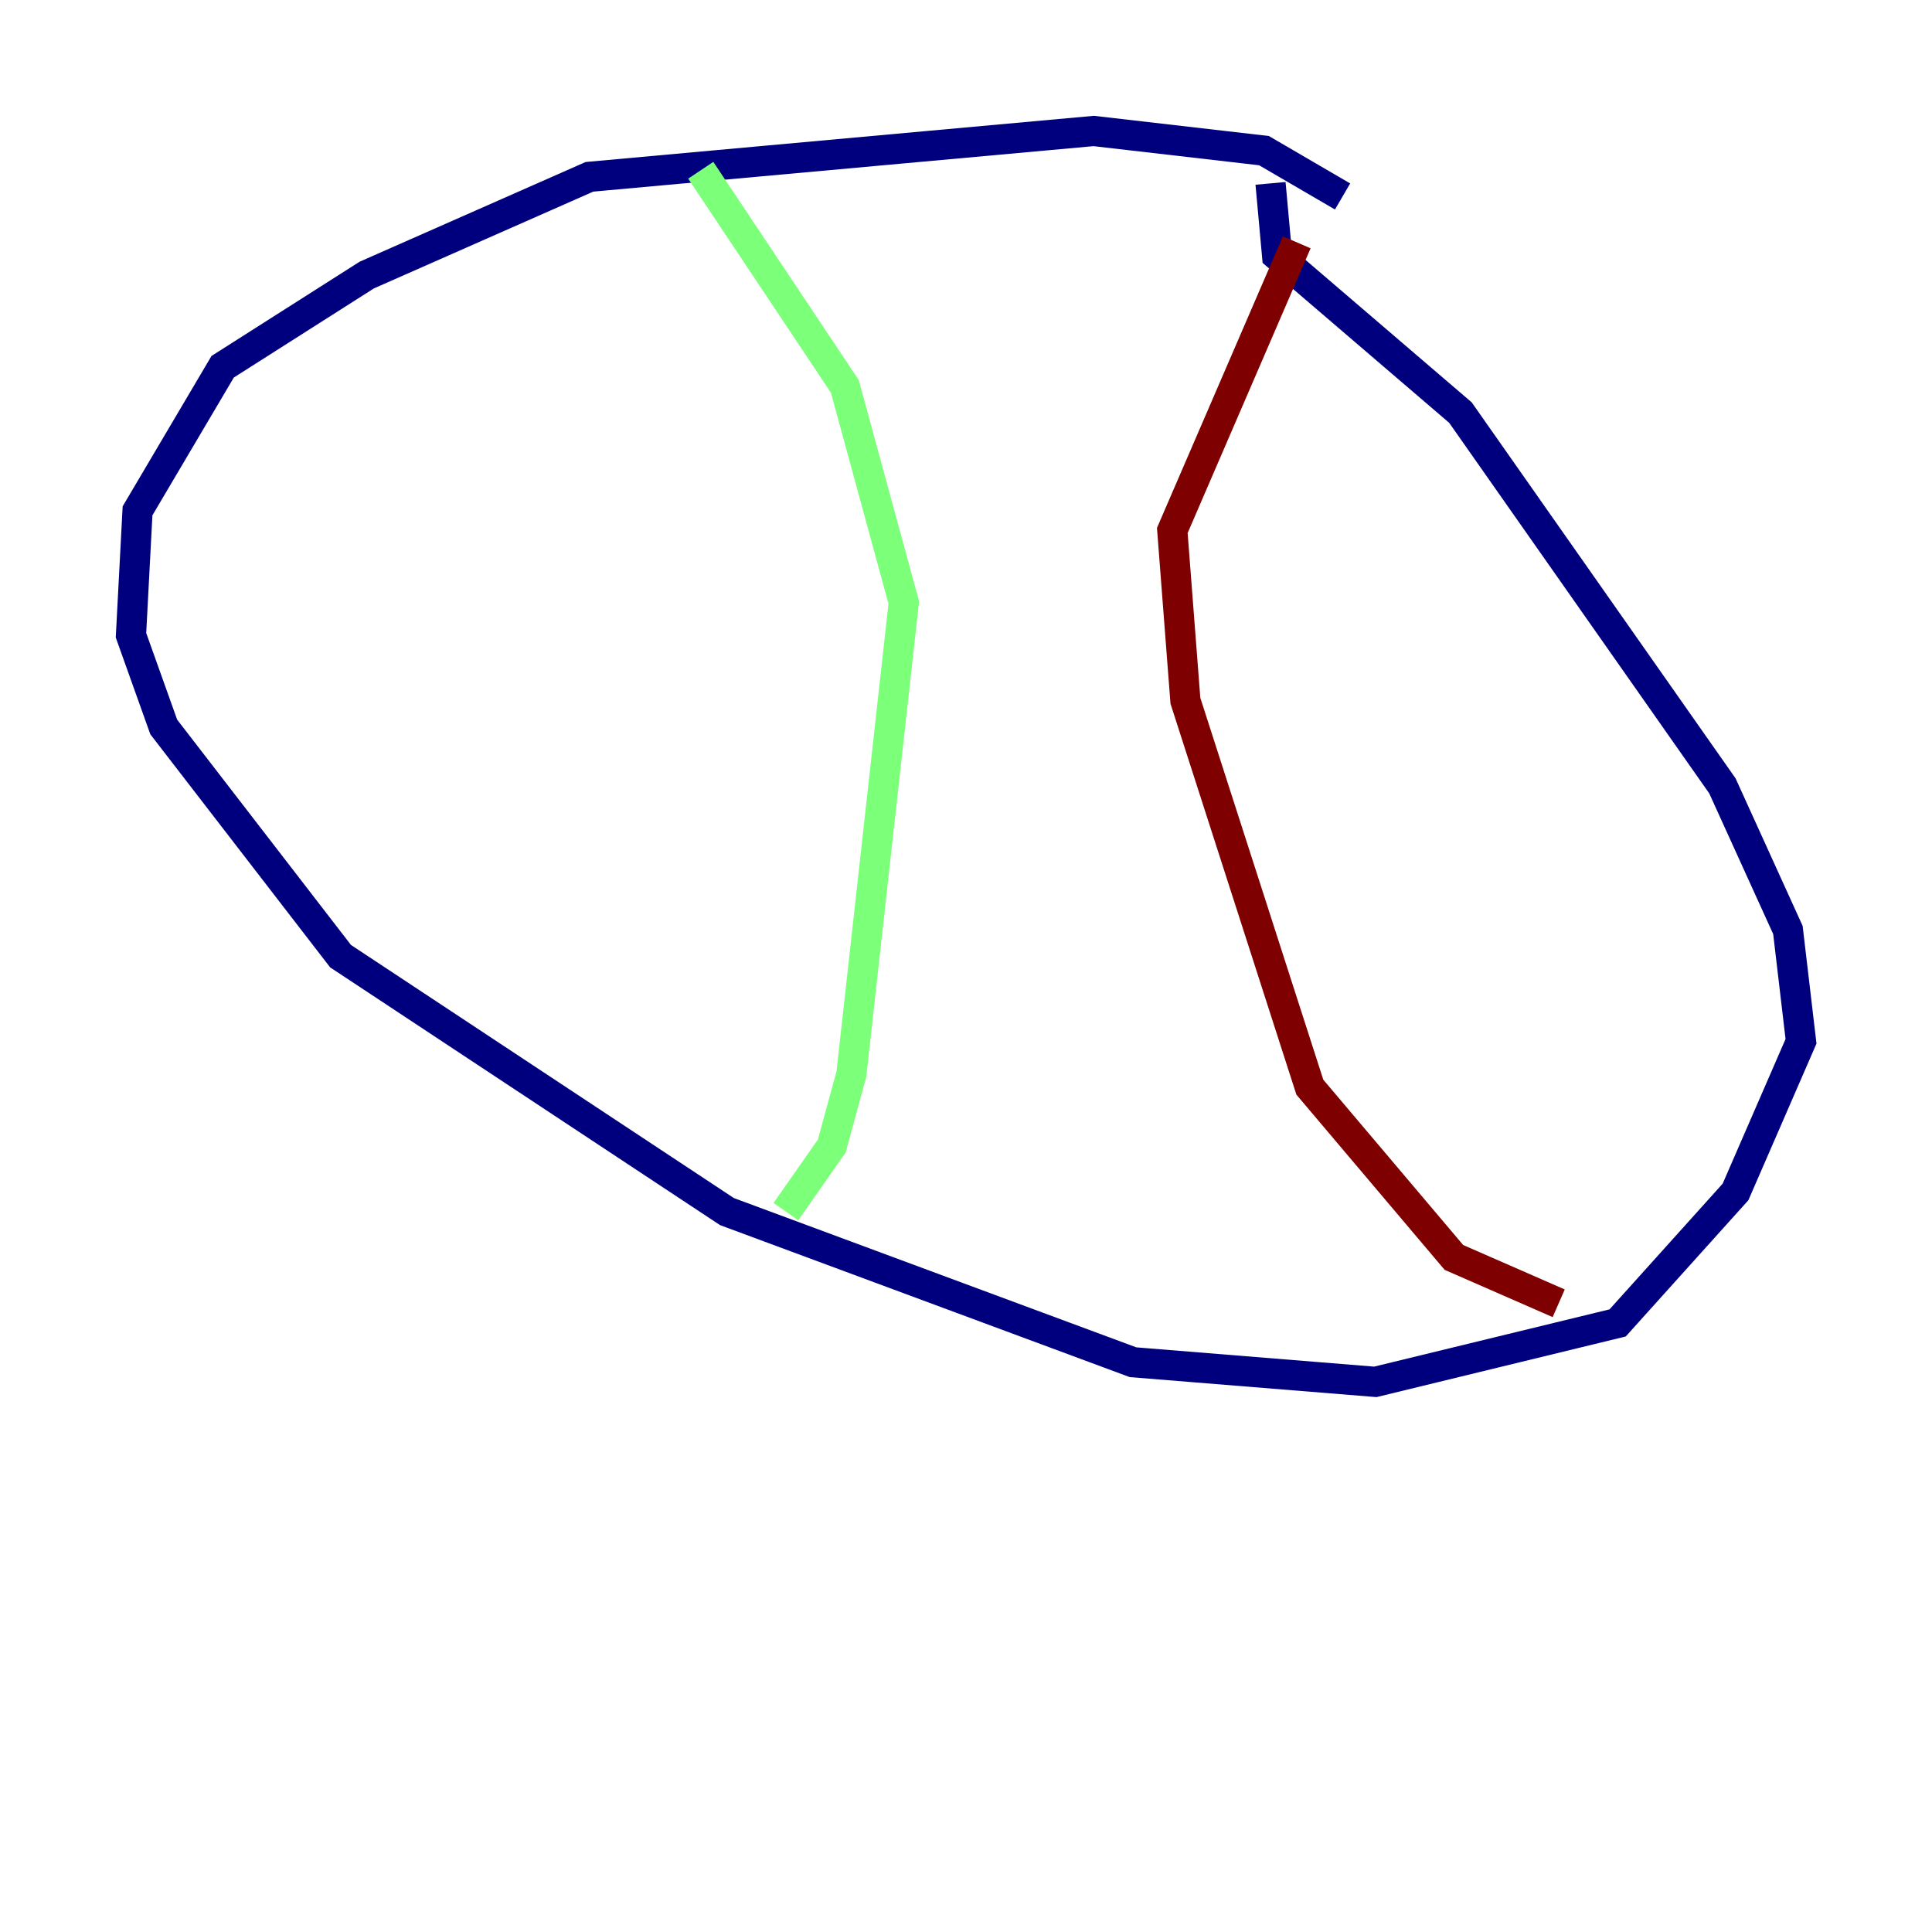 <?xml version="1.0" encoding="utf-8" ?>
<svg baseProfile="tiny" height="128" version="1.2" viewBox="0,0,128,128" width="128" xmlns="http://www.w3.org/2000/svg" xmlns:ev="http://www.w3.org/2001/xml-events" xmlns:xlink="http://www.w3.org/1999/xlink"><defs /><polyline fill="none" points="88.949,13.017 83.742,9.98 72.461,8.678 39.051,11.715 24.298,18.224 14.752,24.298 9.112,33.844 8.678,42.088 10.848,48.163 22.563,63.349 48.163,80.271 75.064,90.251 91.119,91.552 107.173,87.647 114.983,78.969 119.322,68.99 118.454,61.614 114.115,52.068 96.759,27.336 84.61,16.922 84.176,12.149" stroke="#00007f" stroke-width="2" /><polyline fill="none" points="46.427,11.281 55.973,25.6 59.878,39.919 56.407,71.159 55.105,75.932 52.068,80.271" stroke="#7cff79" stroke-width="2" /><polyline fill="none" points="85.912,16.054 77.668,35.146 78.536,46.427 86.78,72.027 96.325,83.308 103.268,86.346" stroke="#7f0000" stroke-width="2" /></svg>